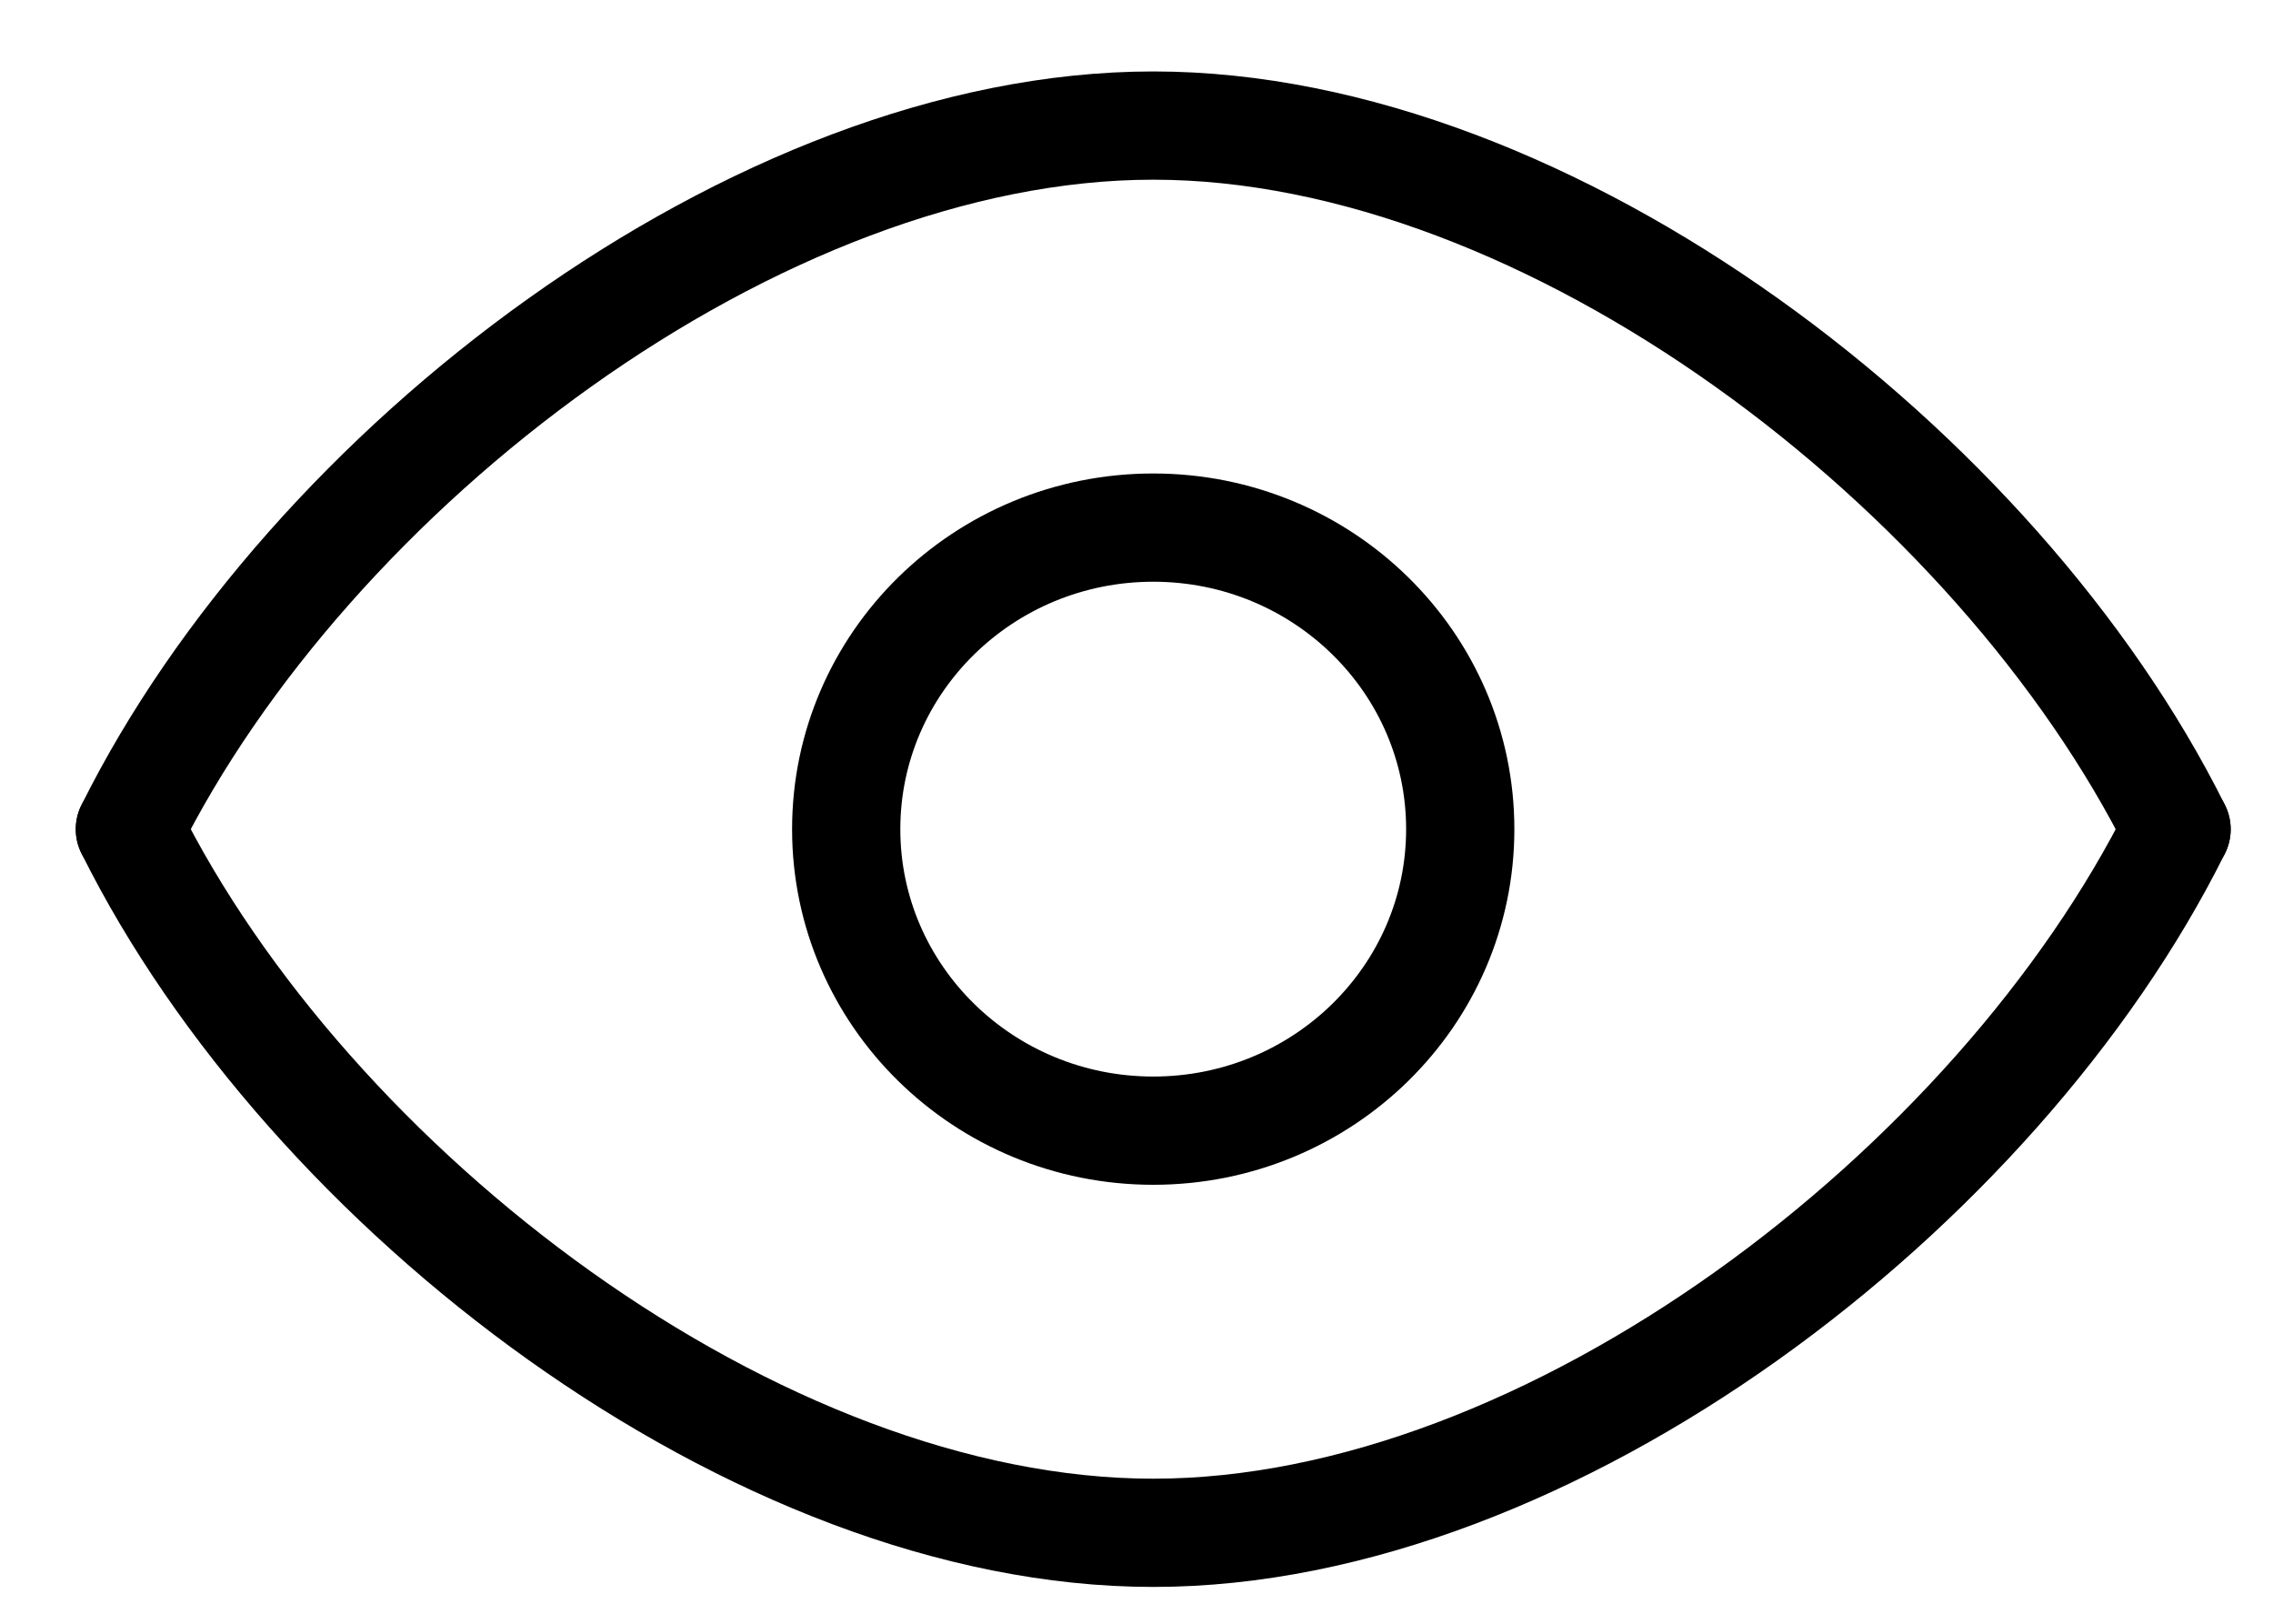 <svg width="21" height="15" viewBox="0 0 21 15" fill="none" xmlns="http://www.w3.org/2000/svg">
<path d="M20.109 7.661C18.458 10.981 14.321 14.16 10.655 14.16C6.988 14.16 2.851 10.981 1.2 7.66" stroke="black" stroke-linecap="round" stroke-linejoin="round"/>
<path d="M20.109 7.66C18.458 4.34 14.321 1.16 10.655 1.16C6.989 1.16 2.851 4.339 1.2 7.66" stroke="black" stroke-linecap="round" stroke-linejoin="round"/>
<path d="M13.491 7.66C13.491 9.198 12.221 10.445 10.655 10.445C9.088 10.445 7.818 9.198 7.818 7.66C7.818 6.121 9.088 4.874 10.655 4.874C12.221 4.874 13.491 6.121 13.491 7.66Z" stroke="black" stroke-linecap="round" stroke-linejoin="round"/>
</svg>
